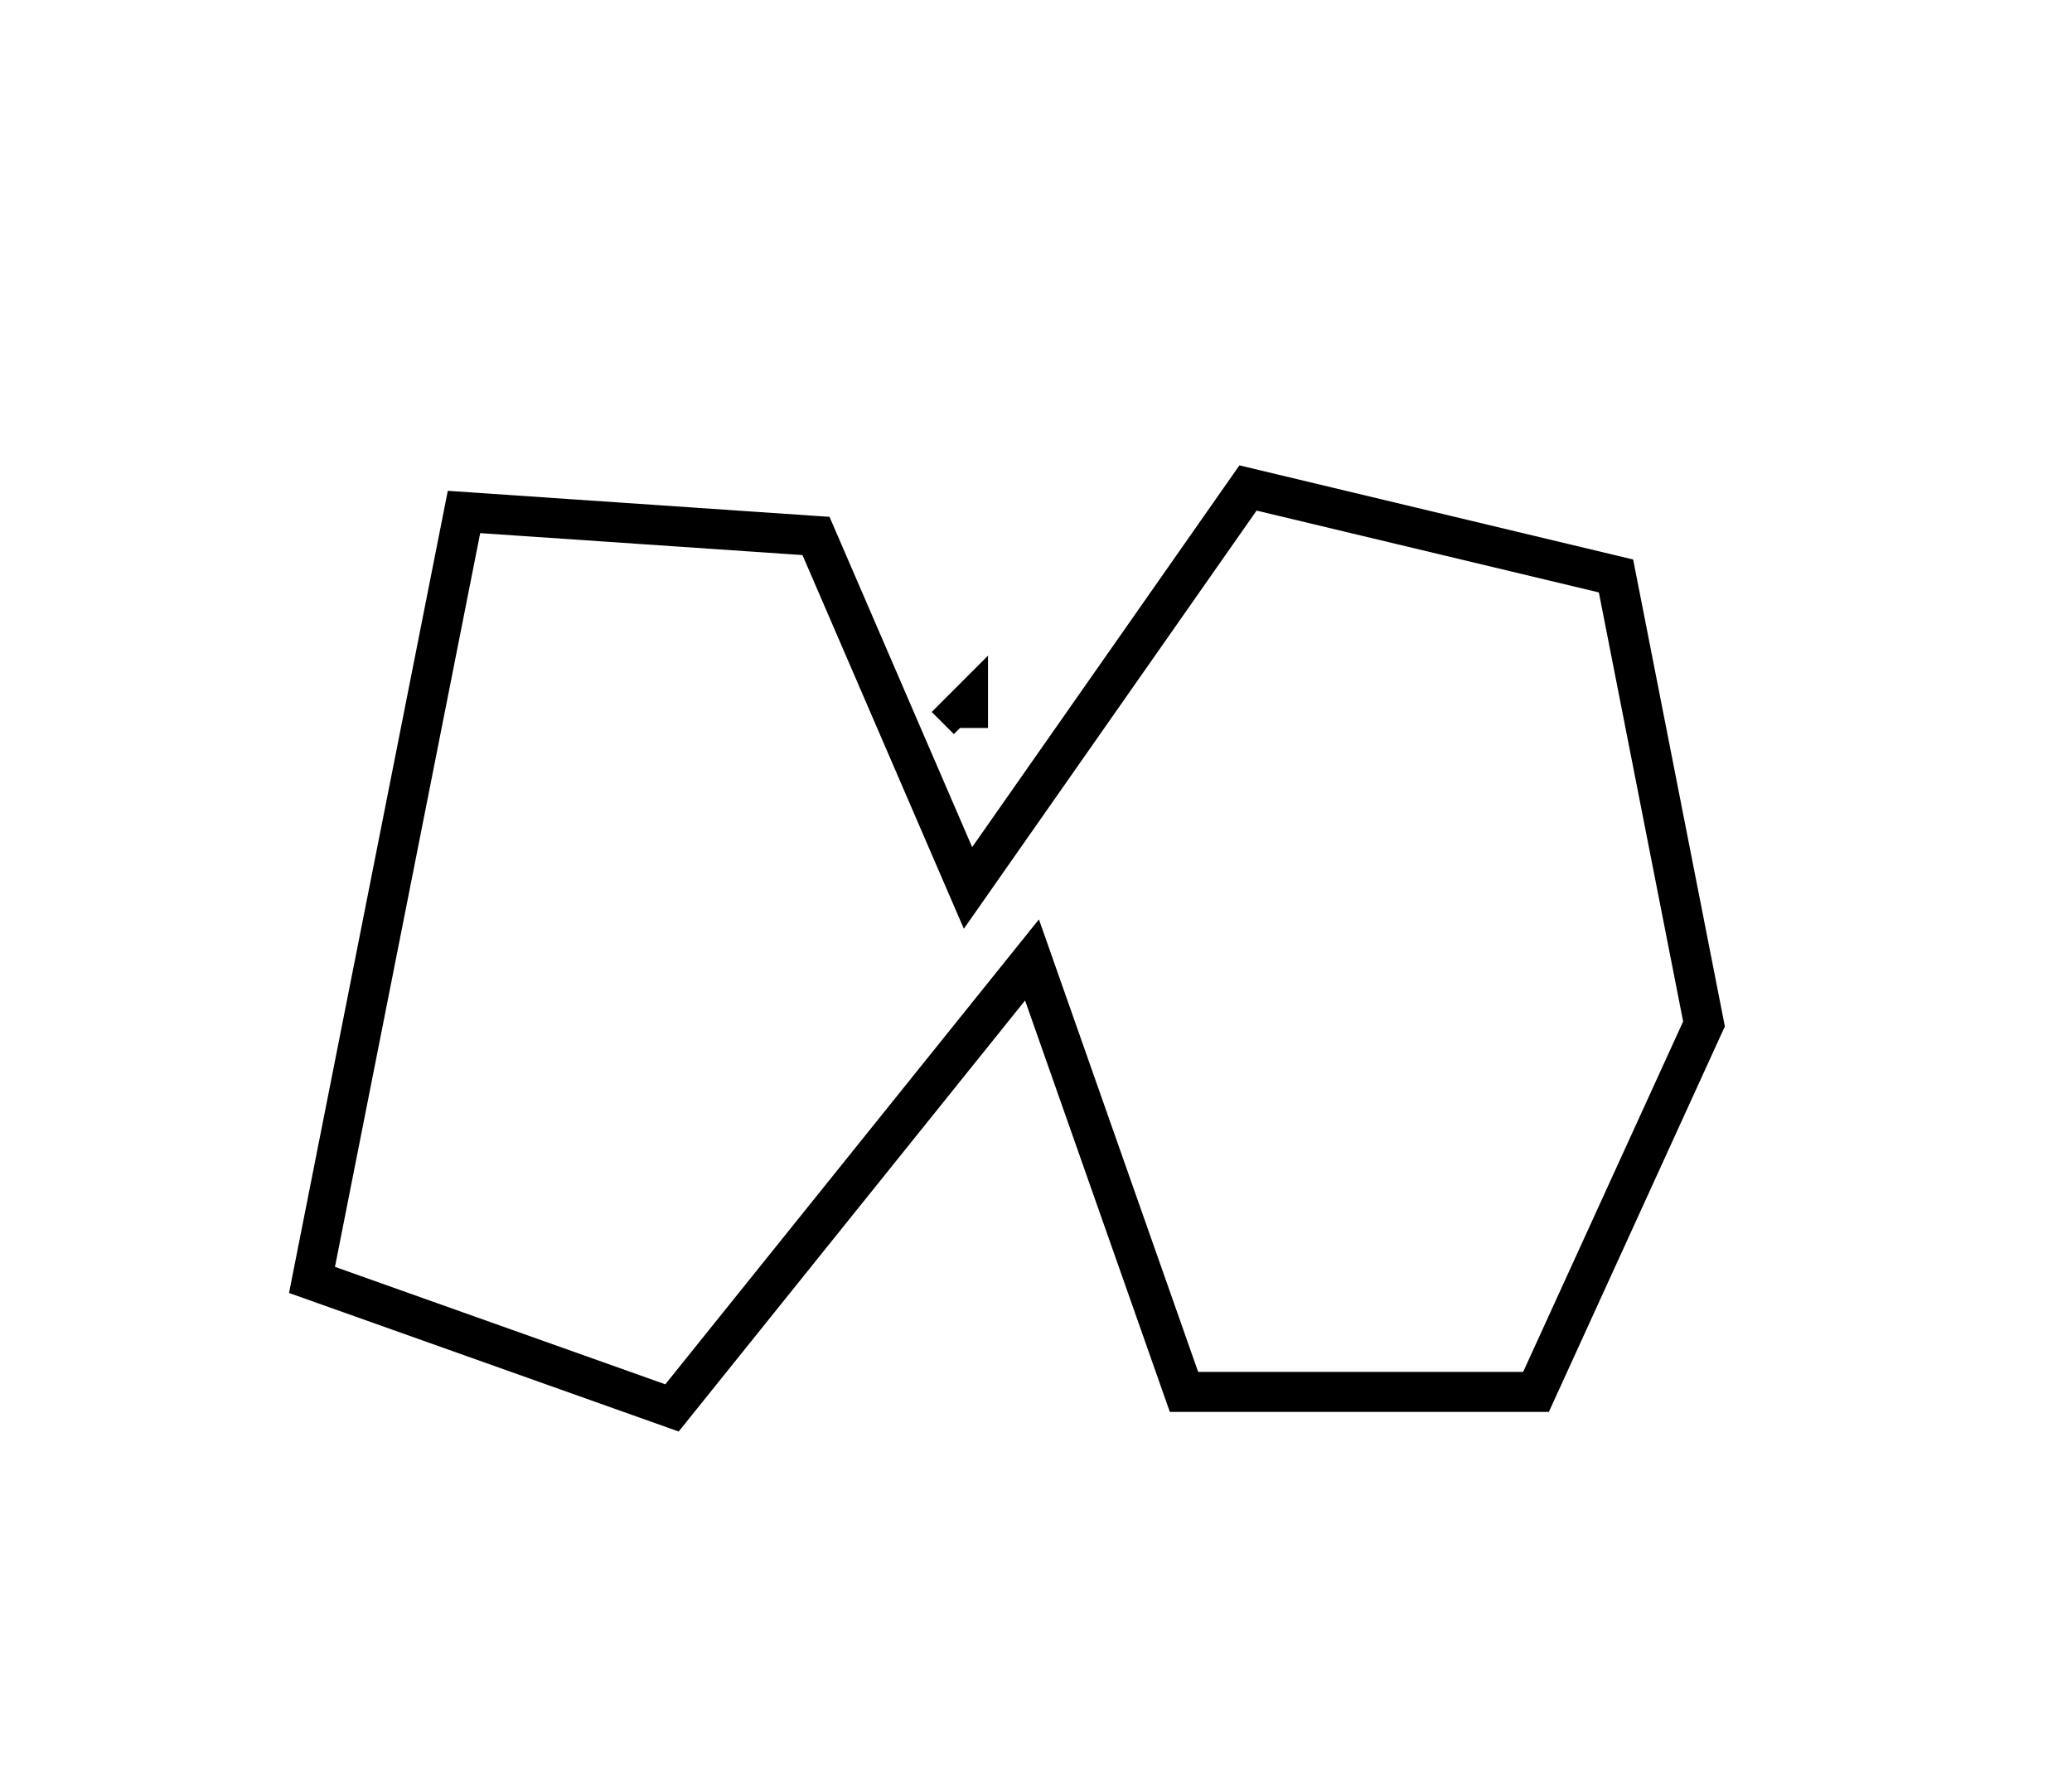 <?xml version="1.0" encoding="utf-8" ?>
<svg baseProfile="full" height="222" version="1.1" width="259" xmlns="http://www.w3.org/2000/svg" xmlns:ev="http://www.w3.org/2001/xml-events" xmlns:xlink="http://www.w3.org/1999/xlink"><defs /><rect fill="white" height="222" width="259" x="0" y="0" /><path d="M 121,88 L 120,89 L 121,90 L 121,91 Z" fill="none" stroke="black" stroke-width="5" /><path d="M 202,72 L 156,61 L 121,111 L 102,67 L 58,64 L 39,160 L 84,176 L 129,120 L 148,174 L 192,174 L 213,128 Z" fill="none" stroke="black" stroke-width="5" /></svg>